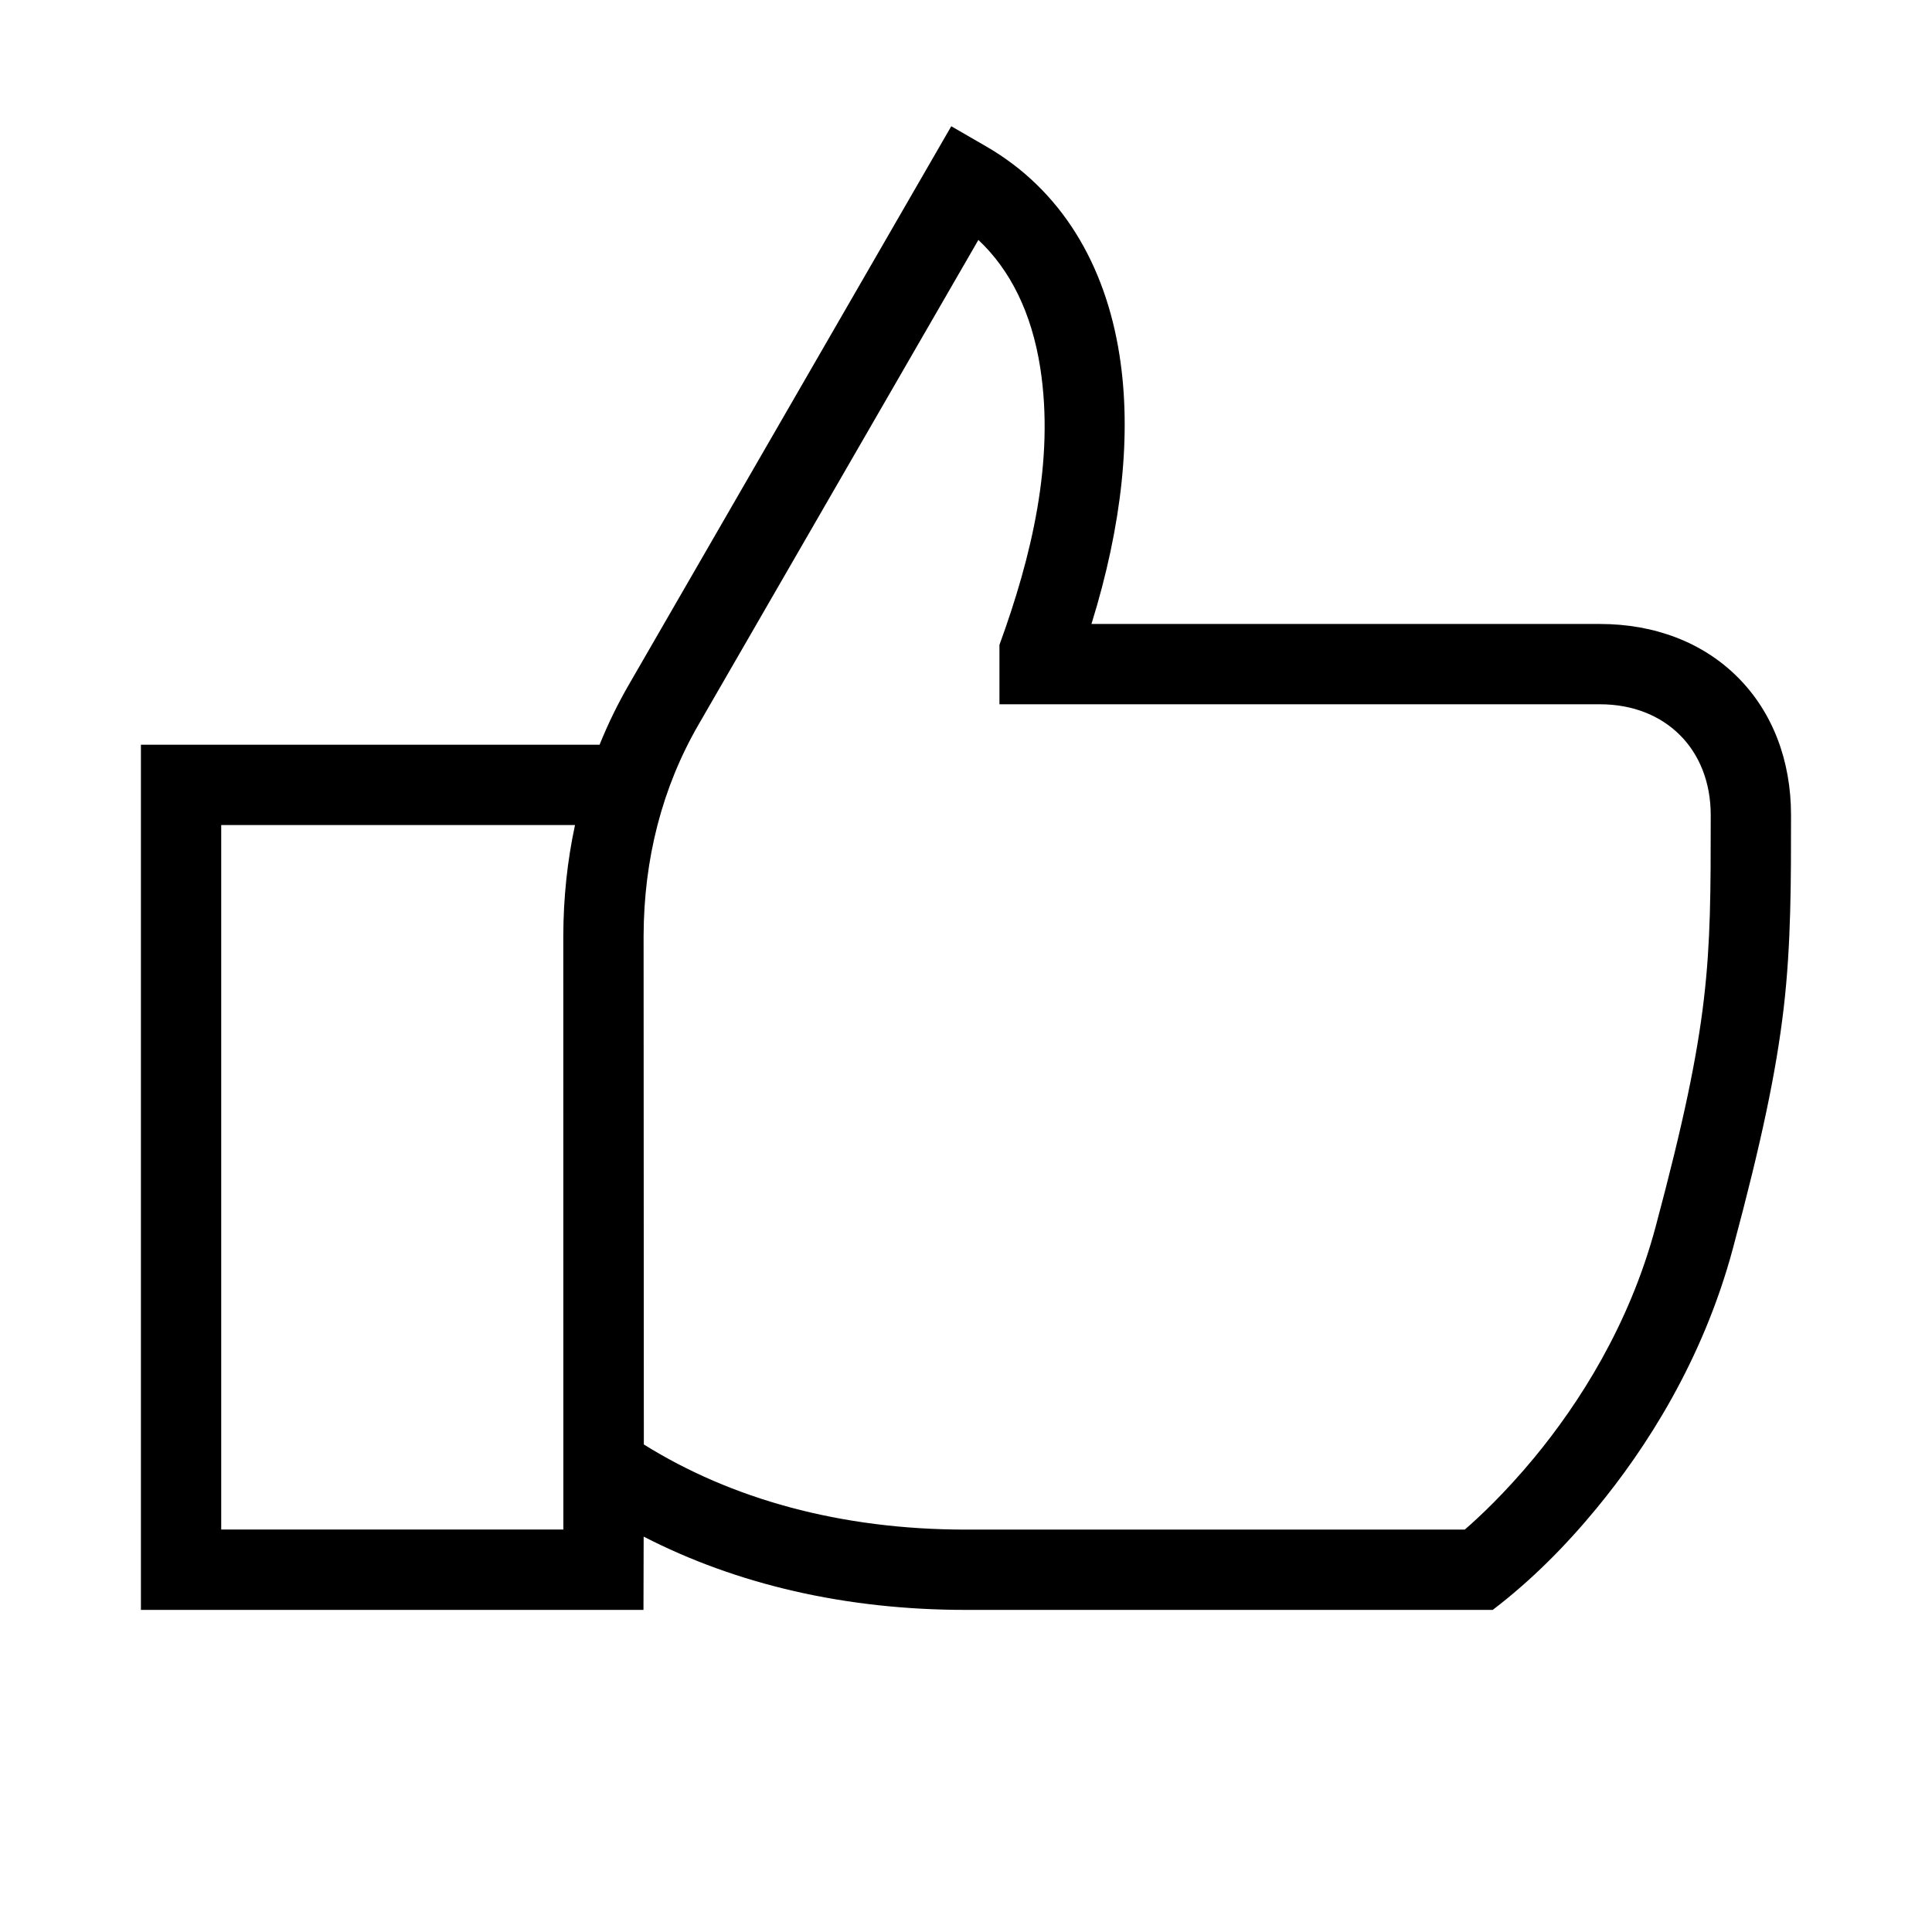 <svg width="48" height="48" viewBox="0 0 32 32" xmlns="http://www.w3.org/2000/svg"><path d="M16.332 2.424L15.756 2.091L10.419 11.335C10.232 11.658 10.069 11.992 9.931 12.335H2.334V26.665H10.658L10.661 25.451C12.199 26.243 14.005 26.665 15.999 26.665H24.724C25.364 26.177 25.931 25.605 26.442 24.985C27.256 23.998 28.204 22.54 28.704 20.672C29.177 18.909 29.42 17.748 29.543 16.702C29.668 15.639 29.665 14.568 29.665 13.5C29.665 12.598 29.361 11.796 28.782 11.217C28.203 10.638 27.401 10.335 26.5 10.335H18.078C18.585 8.705 18.747 7.185 18.542 5.88C18.307 4.379 17.579 3.143 16.332 2.424ZM24.261 25.335H15.999C13.913 25.335 12.109 24.826 10.664 23.925L10.66 15.501C10.664 14.227 10.967 13.043 11.571 12L16.205 3.974C16.734 4.471 17.086 5.178 17.229 6.086C17.471 7.636 17.083 9.231 16.554 10.681V11.665H26.5C27.586 11.665 28.335 12.413 28.335 13.5C28.335 14.756 28.334 15.592 28.222 16.547C28.11 17.501 27.885 18.59 27.42 20.328C26.982 21.96 26.148 23.251 25.416 24.139C24.927 24.731 24.489 25.138 24.261 25.335ZM3.664 25.334V13.665H9.524C9.396 14.259 9.332 14.872 9.33 15.497L9.331 25.334H3.664Z" fill="#000000" class="bmwfcol"/><title>thumbs-up_lt_48</title></svg>